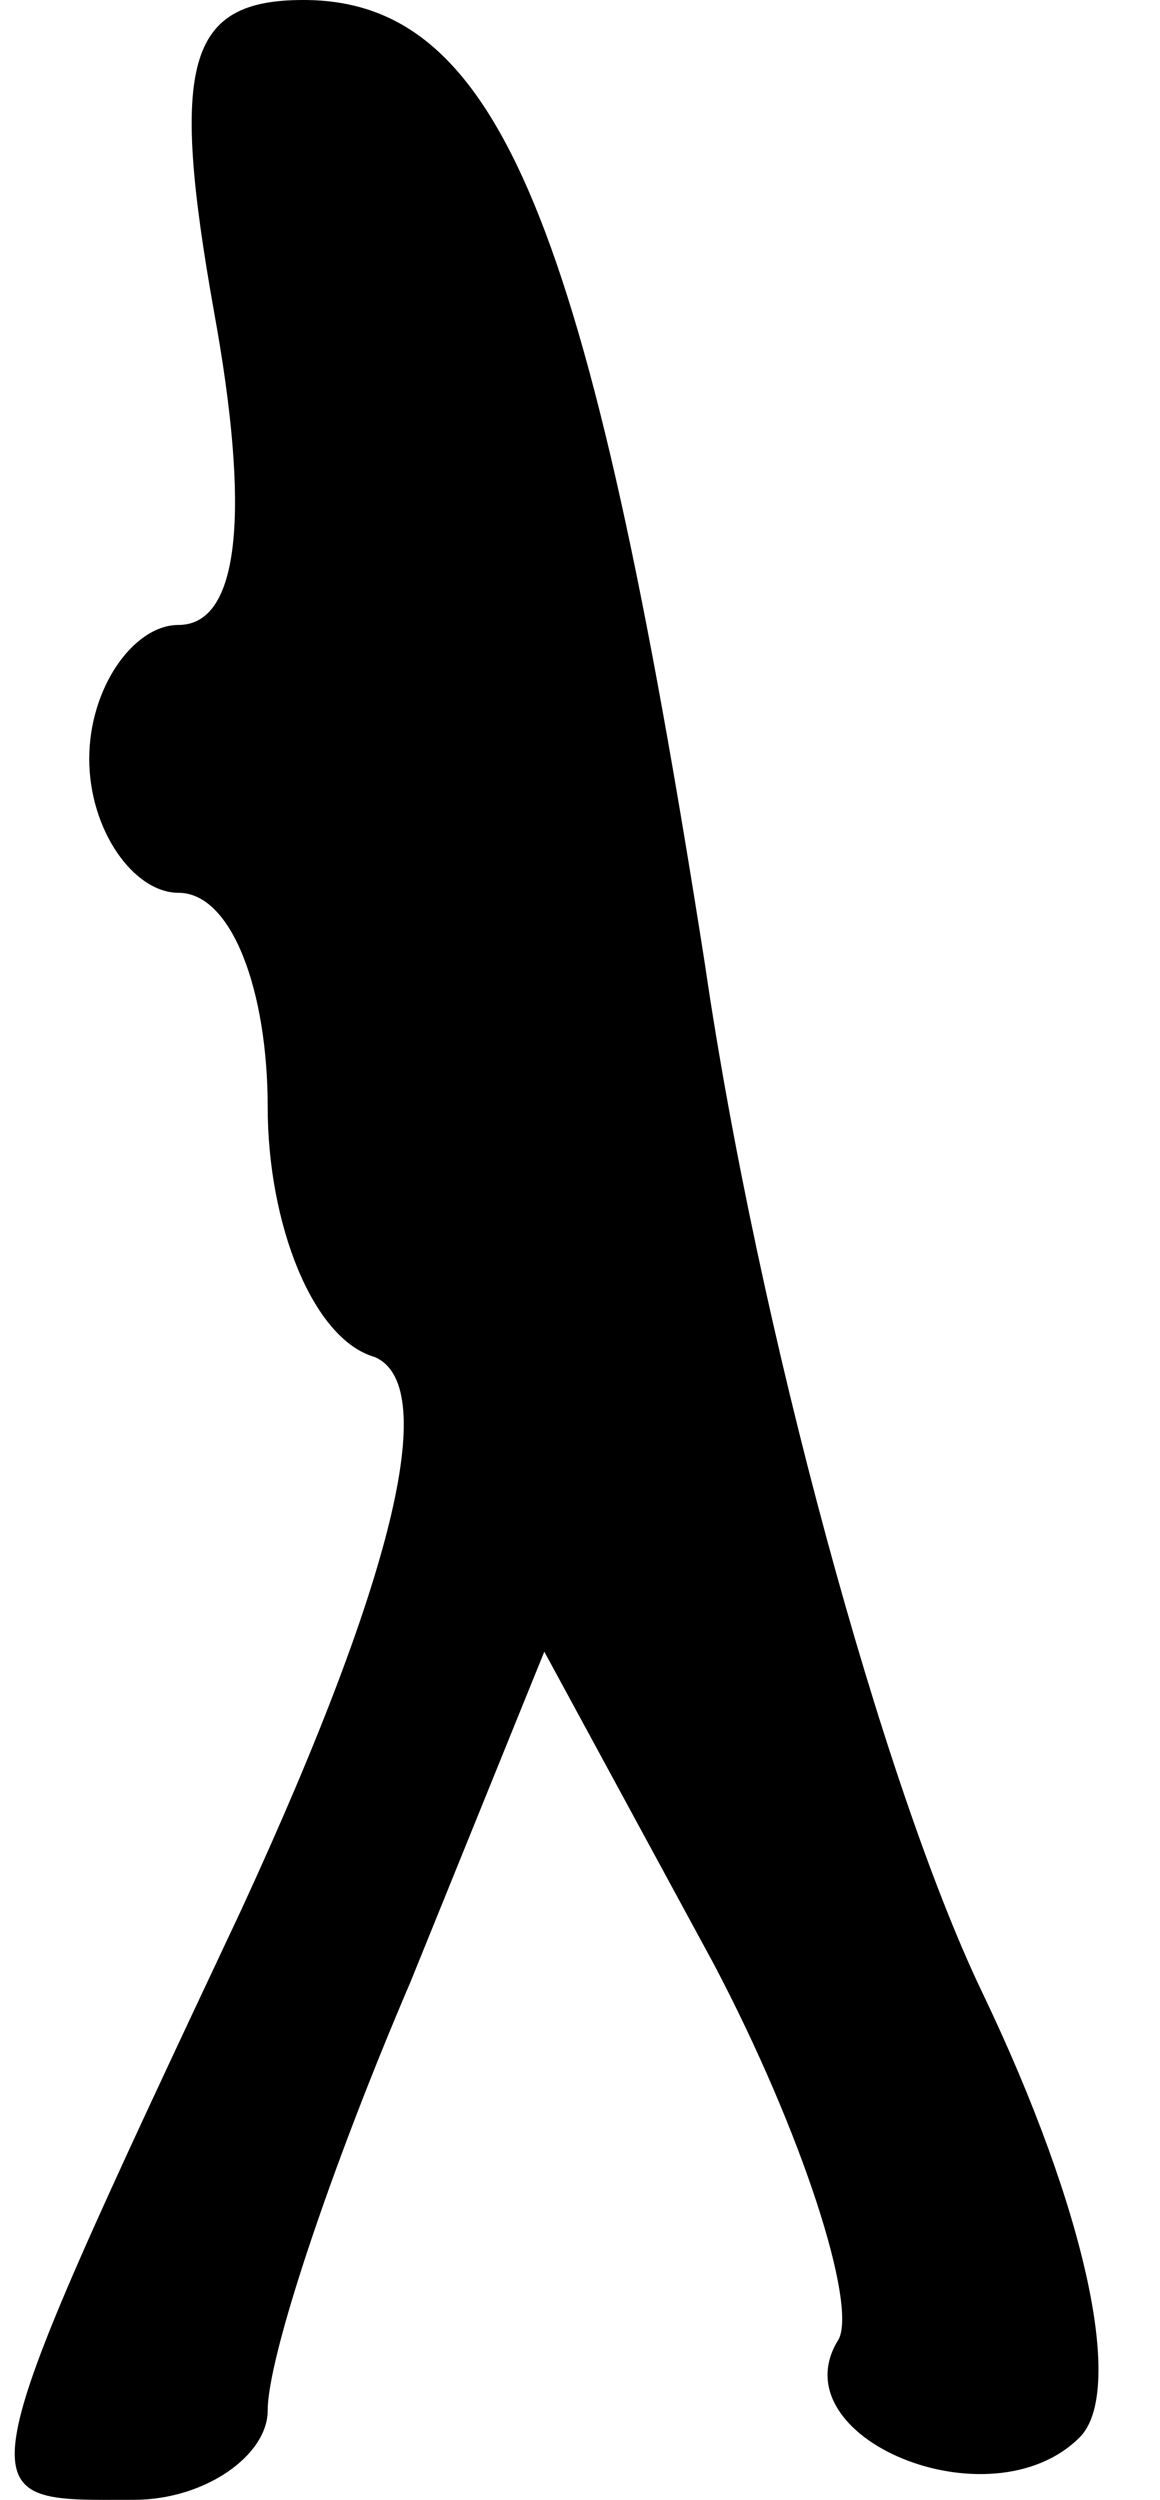 <?xml version="1.0" standalone="no"?>
<!DOCTYPE svg PUBLIC "-//W3C//DTD SVG 20010904//EN"
 "http://www.w3.org/TR/2001/REC-SVG-20010904/DTD/svg10.dtd">
<svg version="1.0" xmlns="http://www.w3.org/2000/svg"
 width="13pt" height="28pt" viewBox="0 0 13 28"
 preserveAspectRatio="xMidYMid meet">
<g transform="translate(0,28) scale(0.1,-0.1)"
fill="#000000" stroke="none">
<path fill="#000000" stroke="none" d="M24 245 c4 -22 3 -35 -4 -35 -5 0 -10
-7 -10 -15 0 -8 5 -15 10 -15 6 0 10 -11 10 -24 0 -13 5 -26 12 -28 7 -3 3
-23 -15 -62 -32 -68 -31 -66 -12 -66 8 0 15 5 15 10 0 6 7 27 16 48 l15 37 19
-35 c10 -19 16 -38 14 -42 -7 -11 17 -21 27 -11 5 5 1 25 -11 50 -11 23 -25
74 -31 115 -13 83 -23 108 -45 108 -13 0 -15 -7 -10 -35z"/>
</g>
</svg>
